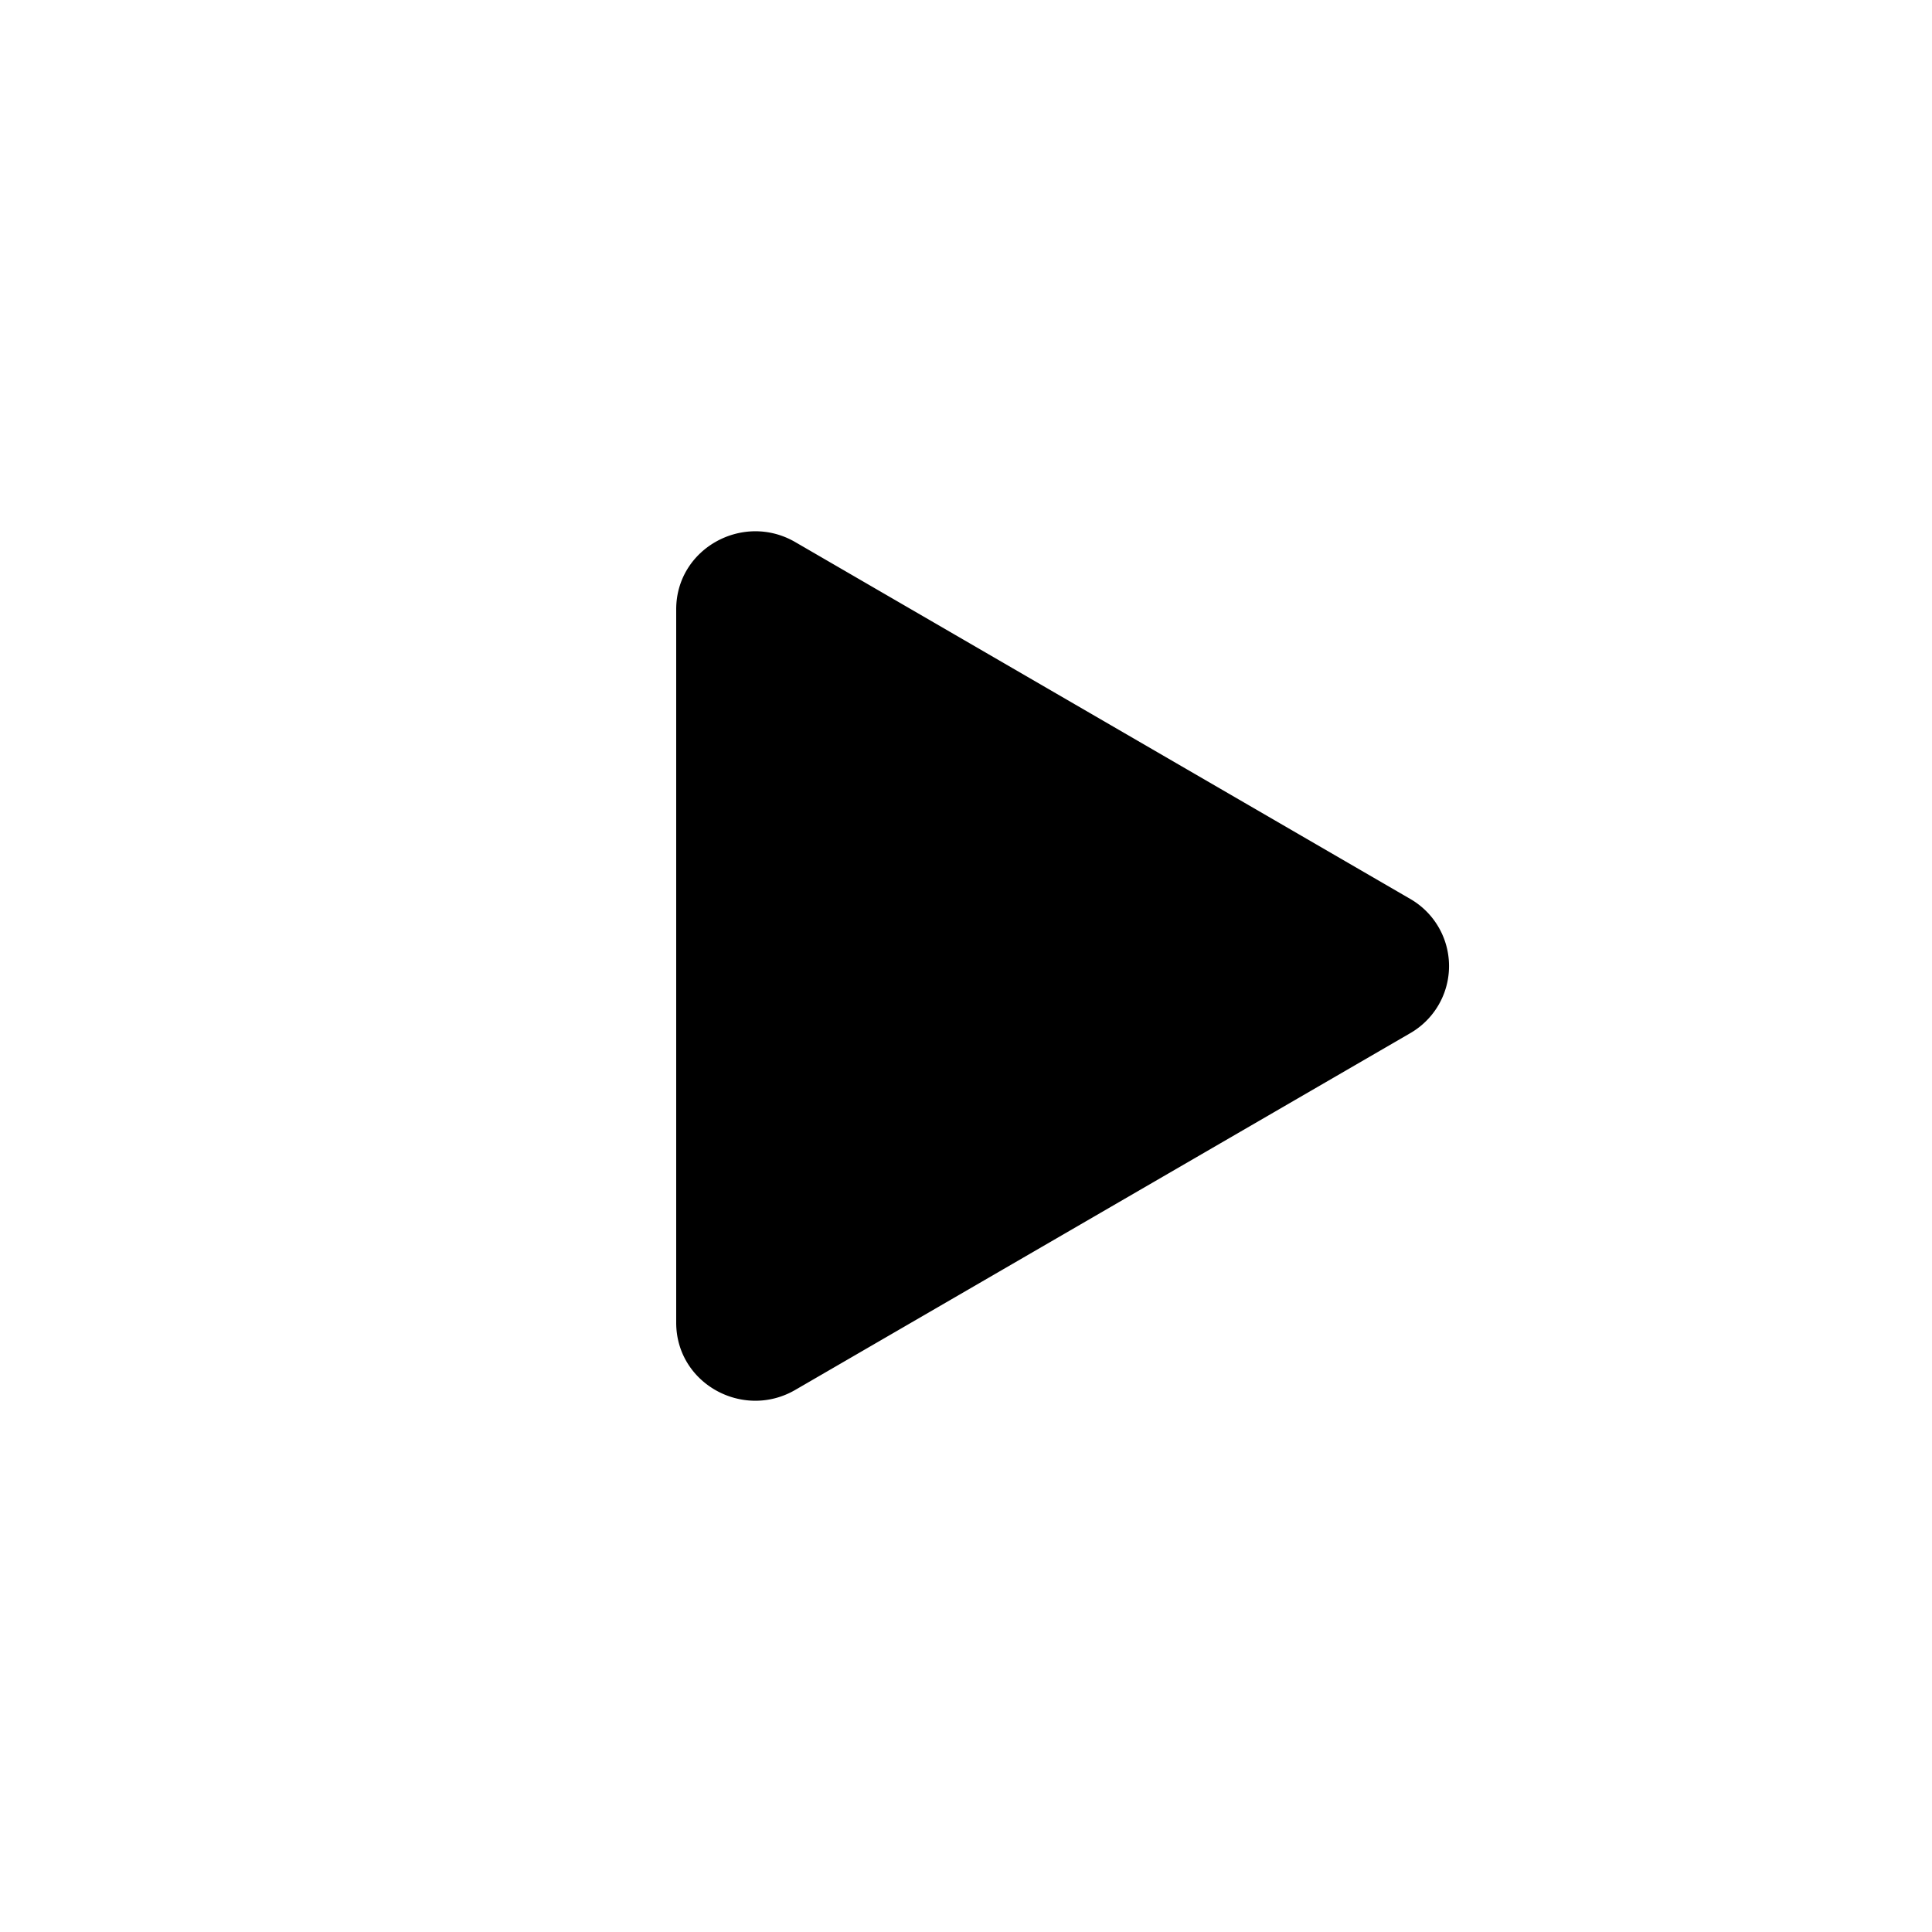 <svg xmlns="http://www.w3.org/2000/svg" width="20" height="20" class="bi bi-play-fill" viewBox="0 0 20 20">
  <path d="M14.596 10.697l-6.363 3.691c-.54.314-1.233-.065-1.233-.696V6.308c0-.63.693-1.01 1.233-.696l6.363 3.692a.802.802 0 010 1.393z"/>
</svg>
